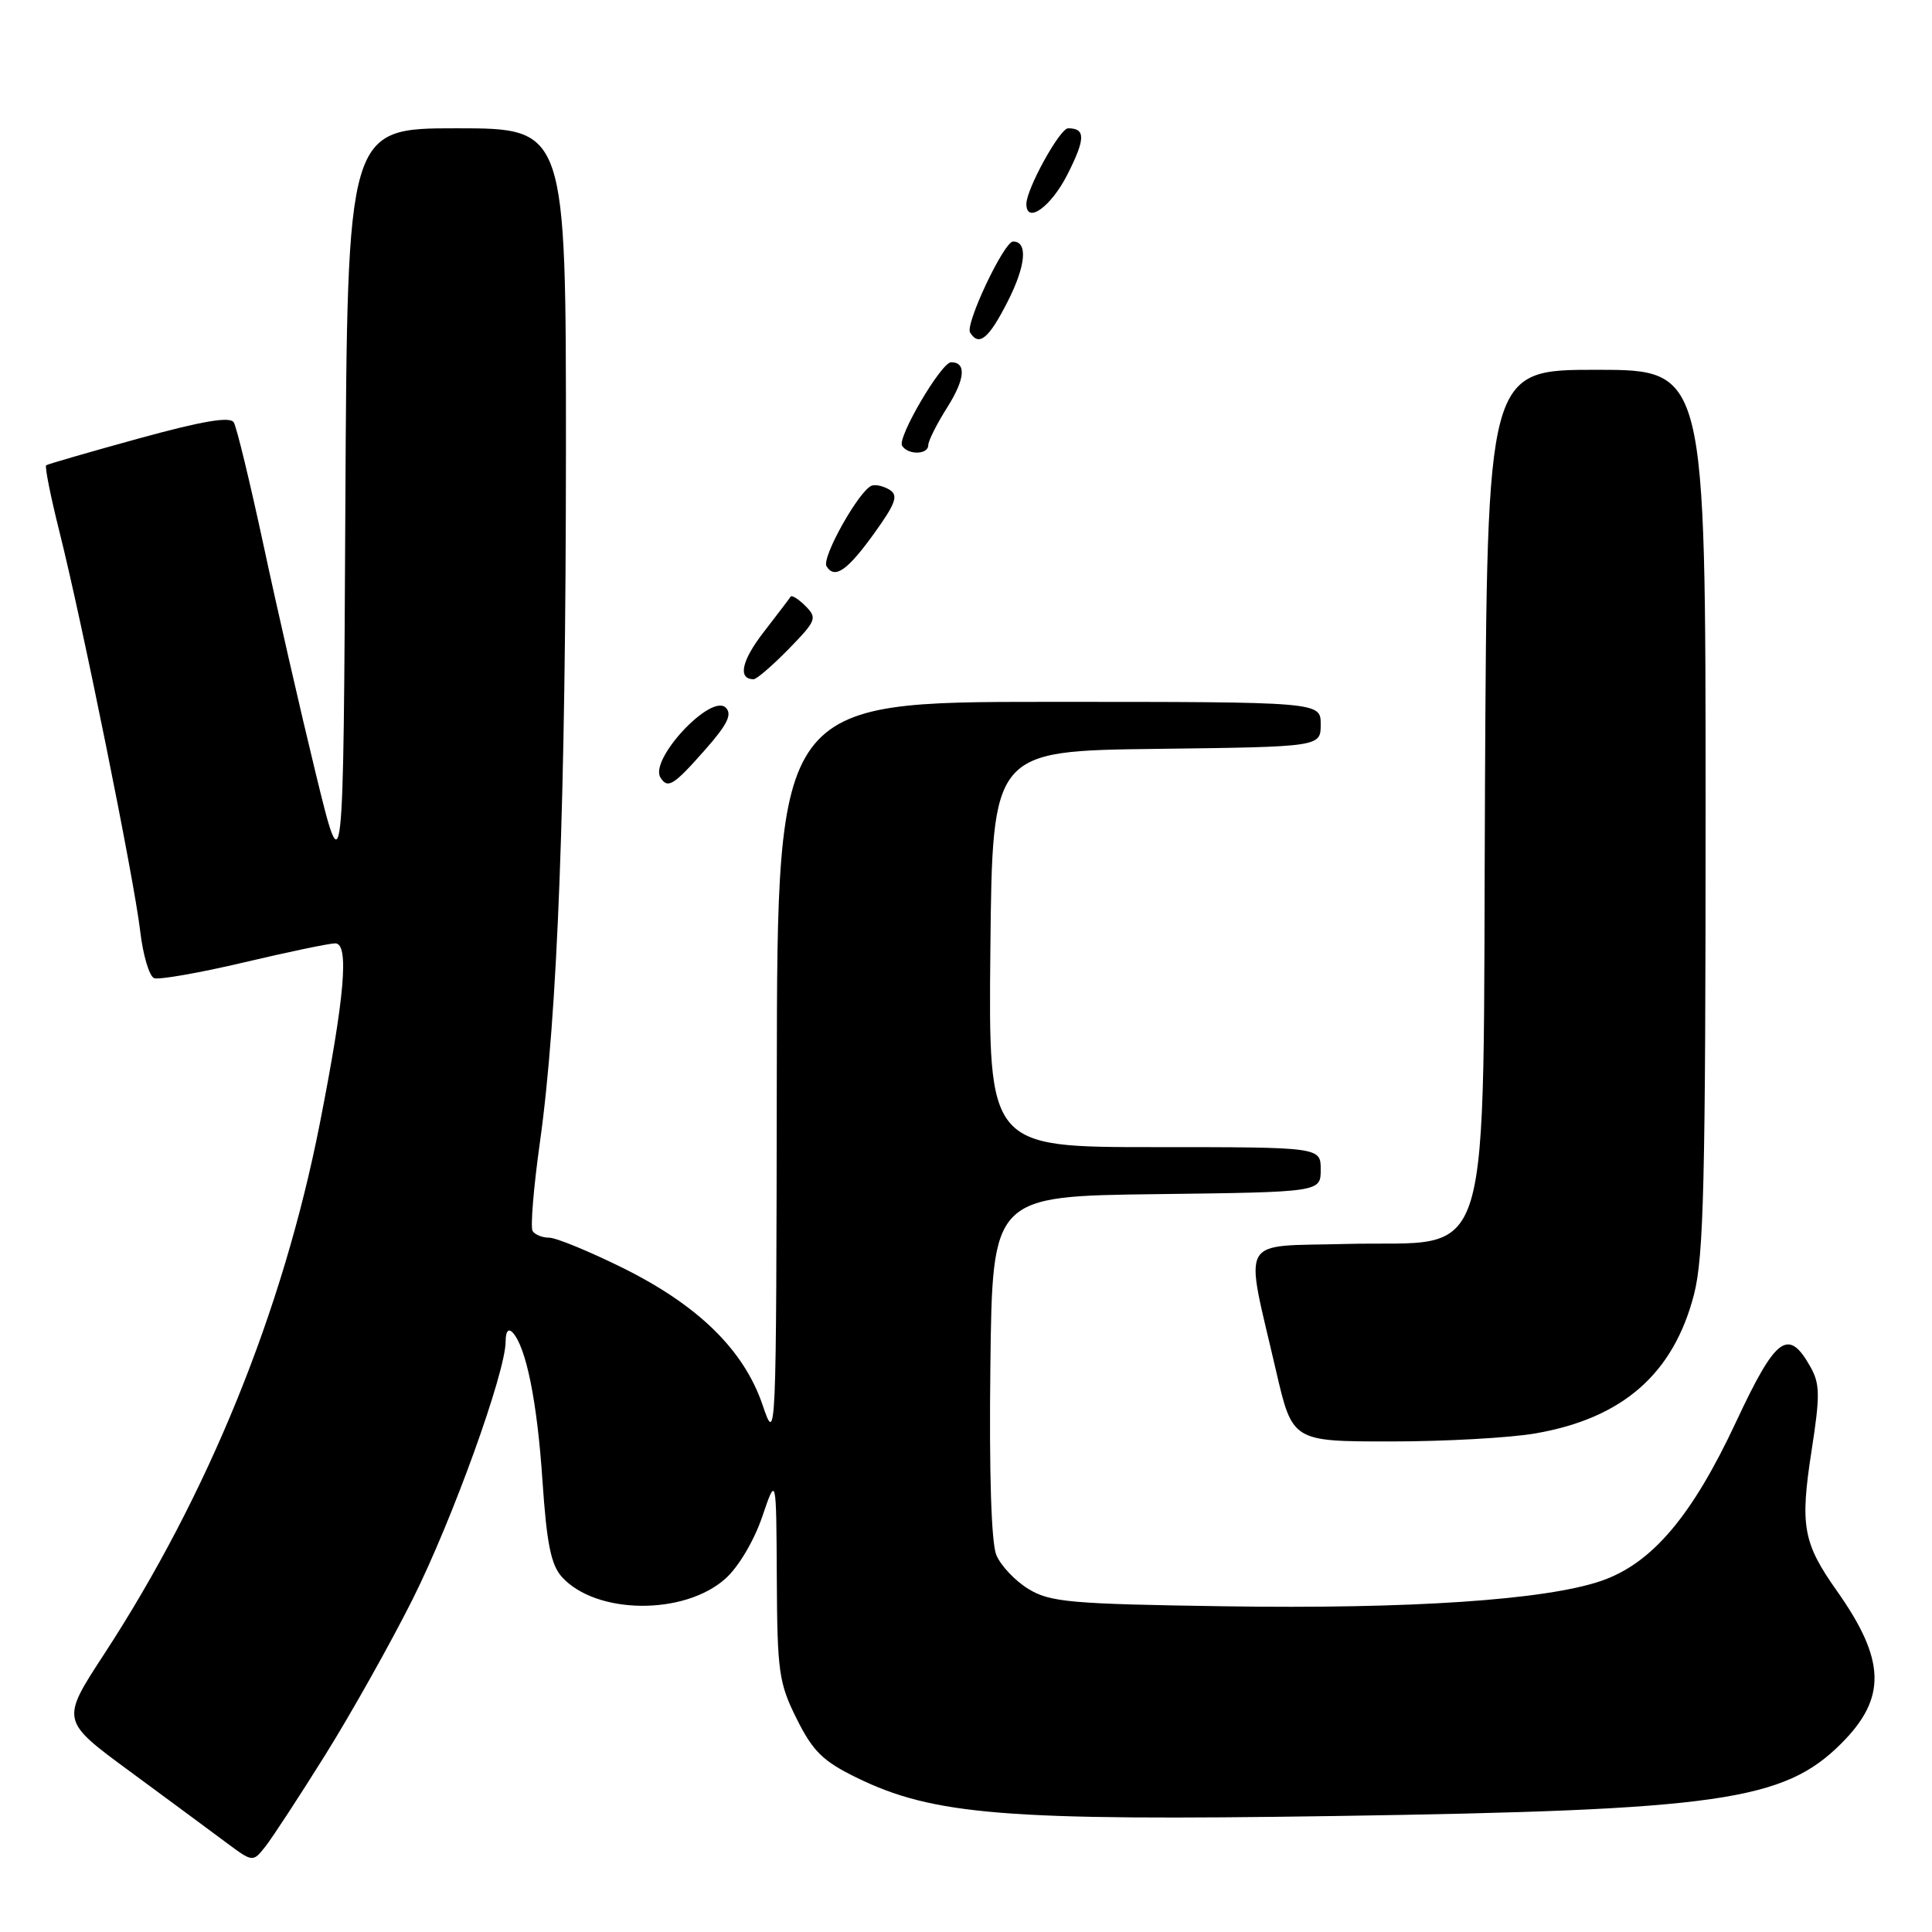 <?xml version="1.0" encoding="UTF-8" standalone="no"?>
<!DOCTYPE svg PUBLIC "-//W3C//DTD SVG 1.1//EN" "http://www.w3.org/Graphics/SVG/1.1/DTD/svg11.dtd" >
<svg xmlns="http://www.w3.org/2000/svg" xmlns:xlink="http://www.w3.org/1999/xlink" version="1.1" viewBox="0 0 256 256">
 <g >
 <path fill="currentColor"
d=" M 43.09 232.55 C 46.54 227.02 51.76 217.73 54.68 211.90 C 59.96 201.35 67.00 181.83 67.00 177.74 C 67.00 176.43 67.35 175.97 67.91 176.55 C 69.71 178.44 71.18 185.70 71.88 196.20 C 72.44 204.54 73.01 207.36 74.46 208.96 C 78.98 213.95 90.66 214.07 96.12 209.18 C 97.85 207.64 99.91 204.16 100.99 201.00 C 102.86 195.50 102.86 195.50 102.93 209.05 C 102.99 221.53 103.20 223.02 105.57 227.76 C 107.70 232.04 109.04 233.36 113.45 235.52 C 123.68 240.53 133.18 241.29 177.00 240.63 C 227.82 239.86 236.37 238.63 243.98 231.02 C 250.02 224.98 249.87 219.97 243.39 210.79 C 238.90 204.44 238.50 202.17 240.04 192.24 C 241.18 184.91 241.16 183.38 239.90 181.13 C 236.96 175.89 235.33 177.09 230.06 188.36 C 224.21 200.89 218.91 207.15 212.19 209.47 C 204.83 212.01 186.87 213.22 162.19 212.84 C 141.87 212.54 139.17 212.30 136.29 210.56 C 134.53 209.49 132.61 207.46 132.02 206.05 C 131.35 204.43 131.06 195.22 131.23 181.00 C 131.50 158.50 131.50 158.50 153.25 158.23 C 175.00 157.96 175.00 157.96 175.00 154.98 C 175.00 152.00 175.00 152.00 152.98 152.00 C 130.97 152.00 130.97 152.00 131.23 125.75 C 131.50 99.50 131.50 99.50 153.25 99.23 C 175.00 98.96 175.00 98.96 175.00 95.98 C 175.00 93.00 175.00 93.00 139.00 93.00 C 103.00 93.00 103.00 93.00 102.93 142.25 C 102.86 191.24 102.85 191.47 101.04 186.15 C 98.56 178.87 92.53 172.97 82.51 168.00 C 78.06 165.80 73.68 164.00 72.77 164.00 C 71.86 164.00 70.87 163.60 70.57 163.11 C 70.27 162.62 70.70 157.37 71.53 151.44 C 73.90 134.56 74.97 106.15 74.99 59.75 C 75.00 17.00 75.00 17.00 60.51 17.00 C 46.02 17.00 46.02 17.00 45.76 67.25 C 45.50 117.50 45.50 117.50 41.84 102.50 C 39.83 94.25 36.72 80.66 34.93 72.29 C 33.13 63.93 31.36 56.58 30.97 55.96 C 30.48 55.16 26.79 55.79 18.39 58.10 C 11.85 59.90 6.33 61.50 6.12 61.65 C 5.91 61.80 6.70 65.76 7.87 70.43 C 10.91 82.55 17.76 116.43 18.57 123.33 C 18.94 126.54 19.78 129.36 20.42 129.61 C 21.06 129.85 26.40 128.92 32.29 127.53 C 38.17 126.14 43.63 125.00 44.42 125.00 C 46.29 125.00 45.69 132.03 42.37 148.91 C 37.48 173.73 27.59 198.06 13.76 219.24 C 8.05 227.99 8.05 227.99 17.24 234.74 C 22.29 238.46 28.02 242.69 29.96 244.14 C 33.50 246.77 33.50 246.77 35.16 244.68 C 36.07 243.53 39.64 238.07 43.09 232.55 Z  M 203.47 189.93 C 215.03 187.92 221.74 182.04 224.46 171.54 C 225.76 166.50 226.00 156.58 226.00 107.29 C 226.00 49.00 226.00 49.00 211.52 49.00 C 197.05 49.00 197.05 49.00 196.77 103.98 C 196.44 170.20 198.23 164.31 178.36 164.83 C 163.93 165.22 164.89 163.48 169.08 181.63 C 171.25 191.00 171.25 191.00 184.29 191.00 C 191.47 191.00 200.10 190.52 203.47 189.93 Z  M 93.41 99.37 C 96.38 96.01 97.05 94.65 96.17 93.77 C 94.23 91.83 86.02 100.61 87.51 103.02 C 88.47 104.57 89.25 104.09 93.41 99.37 Z  M 104.51 85.99 C 108.17 82.24 108.31 81.88 106.73 80.30 C 105.81 79.38 104.92 78.82 104.76 79.06 C 104.61 79.30 103.00 81.42 101.19 83.76 C 98.25 87.55 97.73 90.00 99.86 90.00 C 100.26 90.00 102.35 88.20 104.51 85.99 Z  M 115.90 70.58 C 118.67 66.72 119.05 65.65 117.91 64.92 C 117.13 64.43 116.07 64.17 115.54 64.34 C 113.91 64.85 108.82 73.90 109.52 75.03 C 110.60 76.79 112.28 75.62 115.90 70.58 Z  M 123.00 58.98 C 123.00 58.42 124.14 56.15 125.54 53.94 C 127.89 50.21 128.07 48.00 126.03 48.00 C 124.73 48.00 118.87 57.98 119.53 59.06 C 120.32 60.32 123.00 60.26 123.00 58.98 Z  M 133.55 39.90 C 135.94 35.18 136.22 32.00 134.24 32.00 C 133.04 32.00 127.86 42.96 128.54 44.06 C 129.72 45.97 131.03 44.87 133.55 39.90 Z  M 141.44 23.12 C 143.84 18.38 143.86 17.00 141.53 17.00 C 140.44 17.00 136.00 25.04 136.00 27.03 C 136.00 29.75 139.27 27.41 141.44 23.12 Z "/>
</g>
</svg>